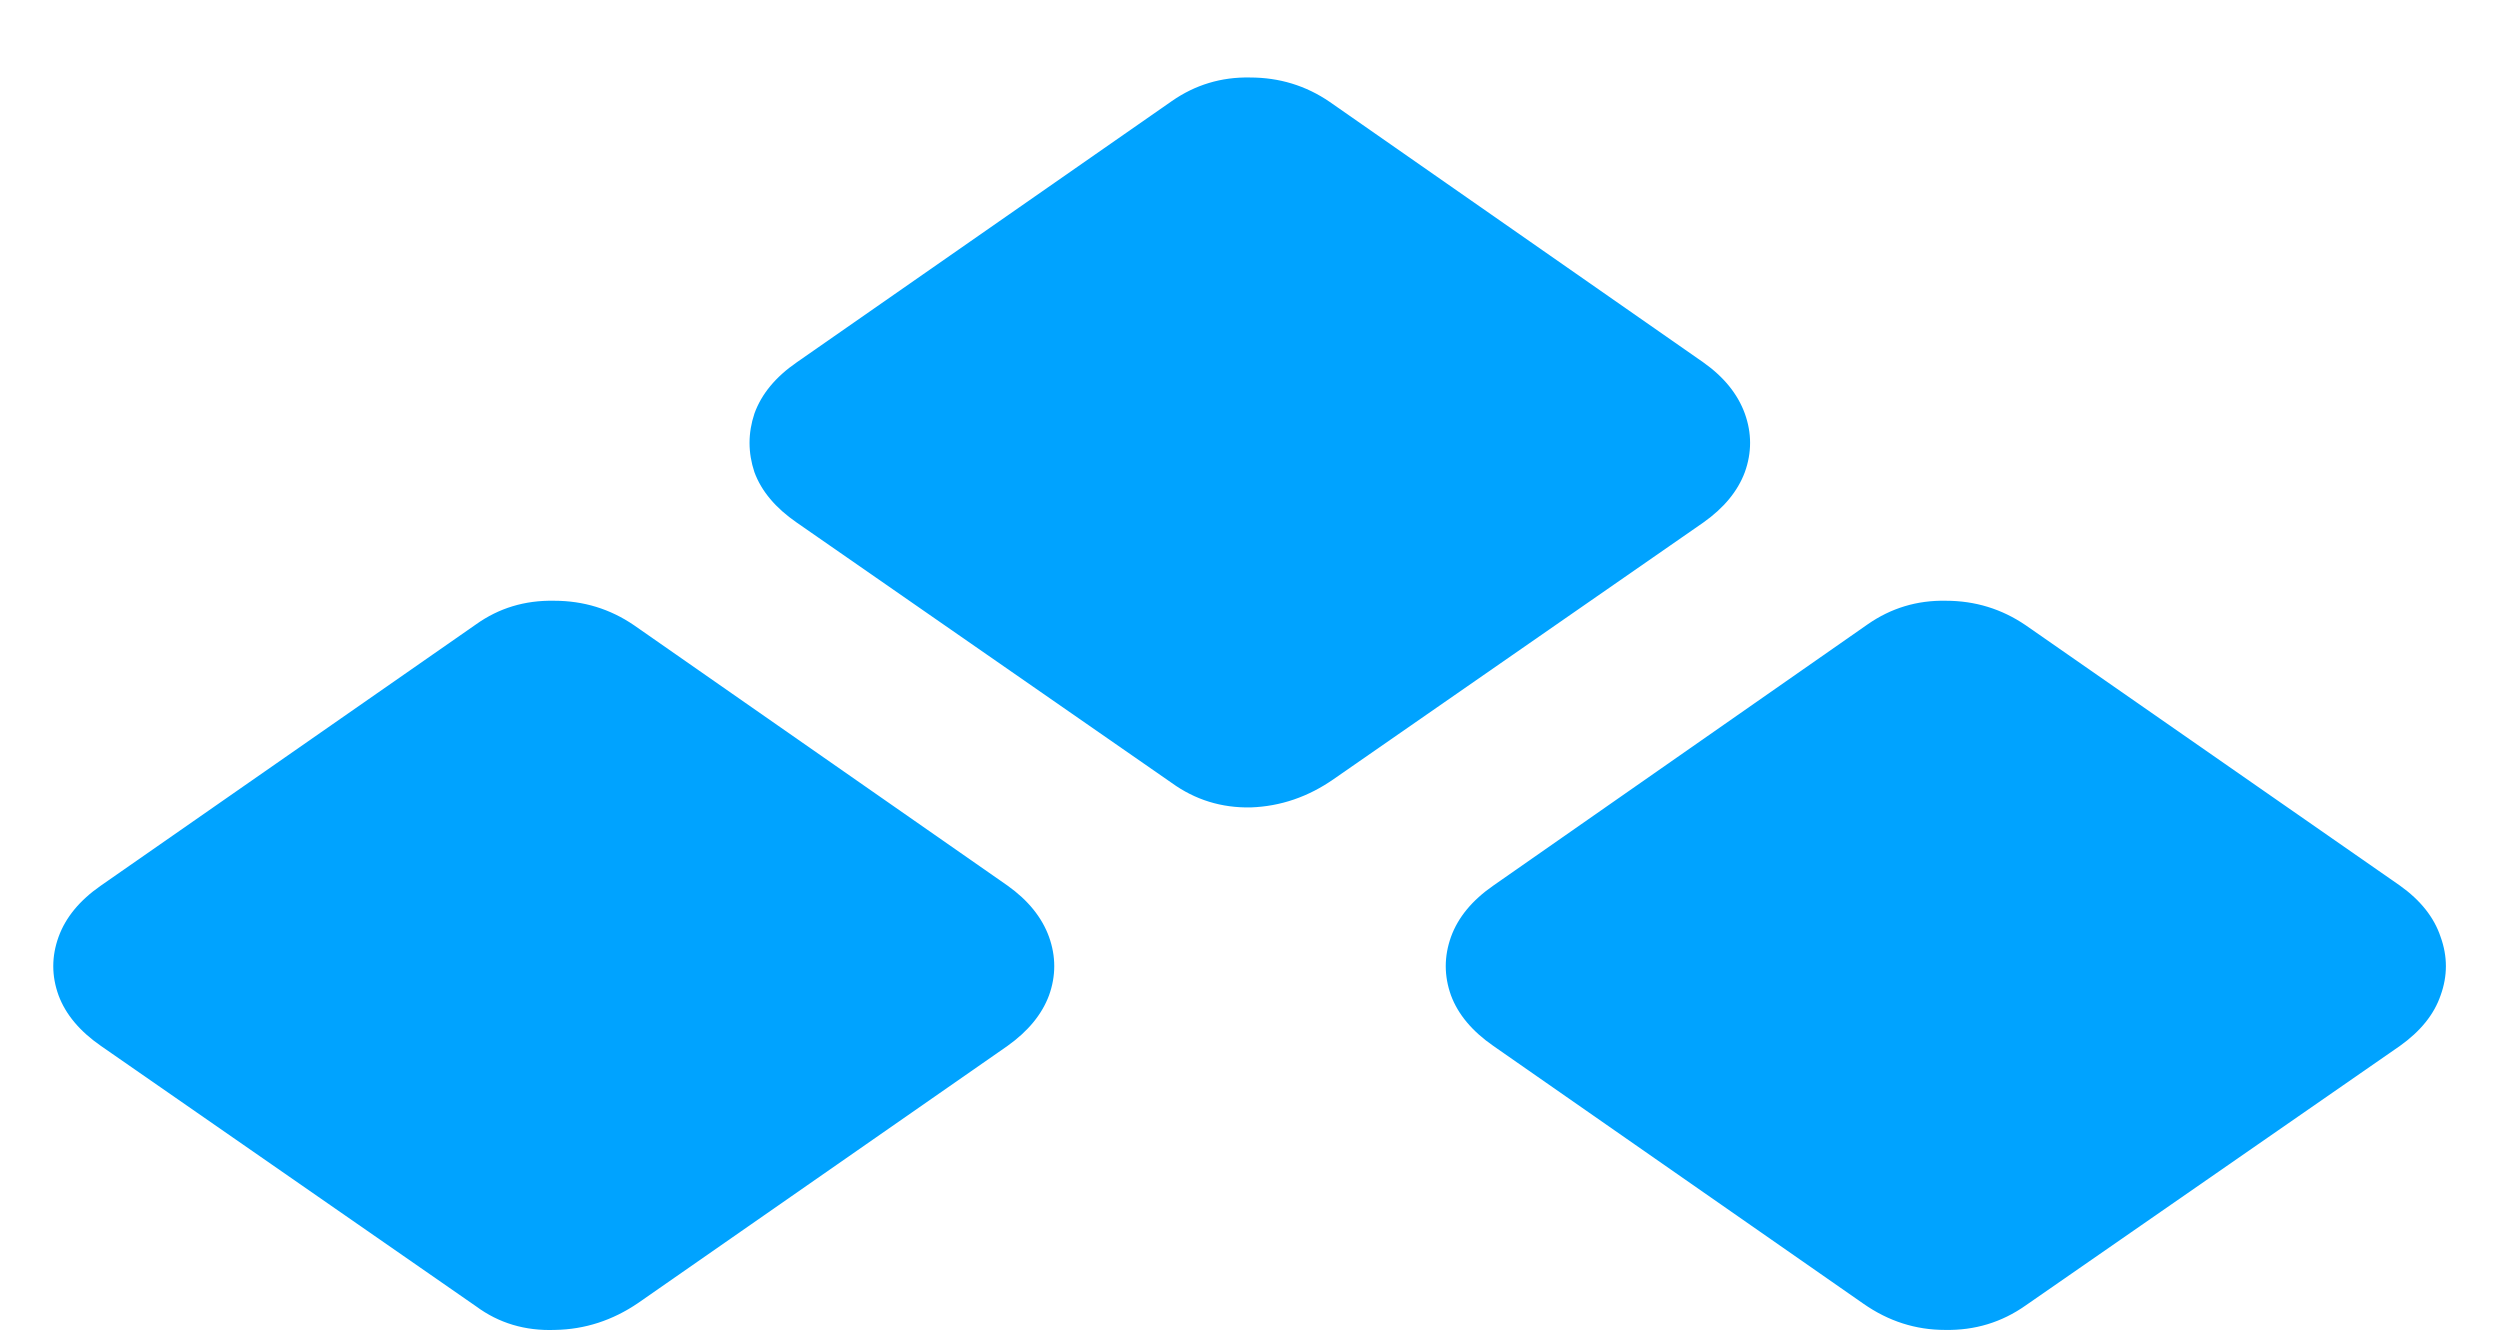 <svg width="30" height="16" viewBox="0 0 30 16" fill="none" xmlns="http://www.w3.org/2000/svg">
<path d="M1.211 12.551C0.957 12.375 0.788 12.173 0.703 11.945C0.618 11.711 0.618 11.477 0.703 11.242C0.788 11.008 0.957 10.803 1.211 10.627L5.713 7.492C5.986 7.297 6.299 7.202 6.65 7.209C7.002 7.209 7.321 7.307 7.607 7.502L12.09 10.627C12.337 10.803 12.503 11.008 12.588 11.242C12.672 11.477 12.672 11.711 12.588 11.945C12.503 12.173 12.337 12.375 12.09 12.551L7.656 15.637C7.35 15.845 7.018 15.953 6.66 15.959C6.302 15.972 5.986 15.878 5.713 15.676L1.211 12.551ZM9.561 6.271C9.307 6.096 9.137 5.894 9.053 5.666C8.975 5.432 8.975 5.197 9.053 4.963C9.137 4.729 9.307 4.523 9.561 4.348L14.062 1.213C14.342 1.018 14.655 0.923 15 0.93C15.352 0.93 15.671 1.027 15.957 1.223L20.439 4.348C20.687 4.523 20.853 4.729 20.938 4.963C21.022 5.197 21.022 5.432 20.938 5.666C20.853 5.894 20.687 6.096 20.439 6.271L16.006 9.348C15.7 9.562 15.368 9.676 15.01 9.689C14.658 9.696 14.342 9.598 14.062 9.396L9.561 6.271ZM17.92 12.551C17.666 12.375 17.497 12.173 17.412 11.945C17.328 11.711 17.328 11.477 17.412 11.242C17.497 11.008 17.666 10.803 17.92 10.627L22.412 7.492C22.692 7.297 23.005 7.202 23.35 7.209C23.701 7.209 24.02 7.307 24.307 7.502L28.799 10.627C29.046 10.803 29.209 11.008 29.287 11.242C29.372 11.477 29.372 11.711 29.287 11.945C29.209 12.173 29.046 12.375 28.799 12.551L24.307 15.666C24.02 15.868 23.698 15.966 23.34 15.959C22.988 15.959 22.663 15.855 22.363 15.646L17.92 12.551Z" fill="#00A3FF"/>
</svg>
